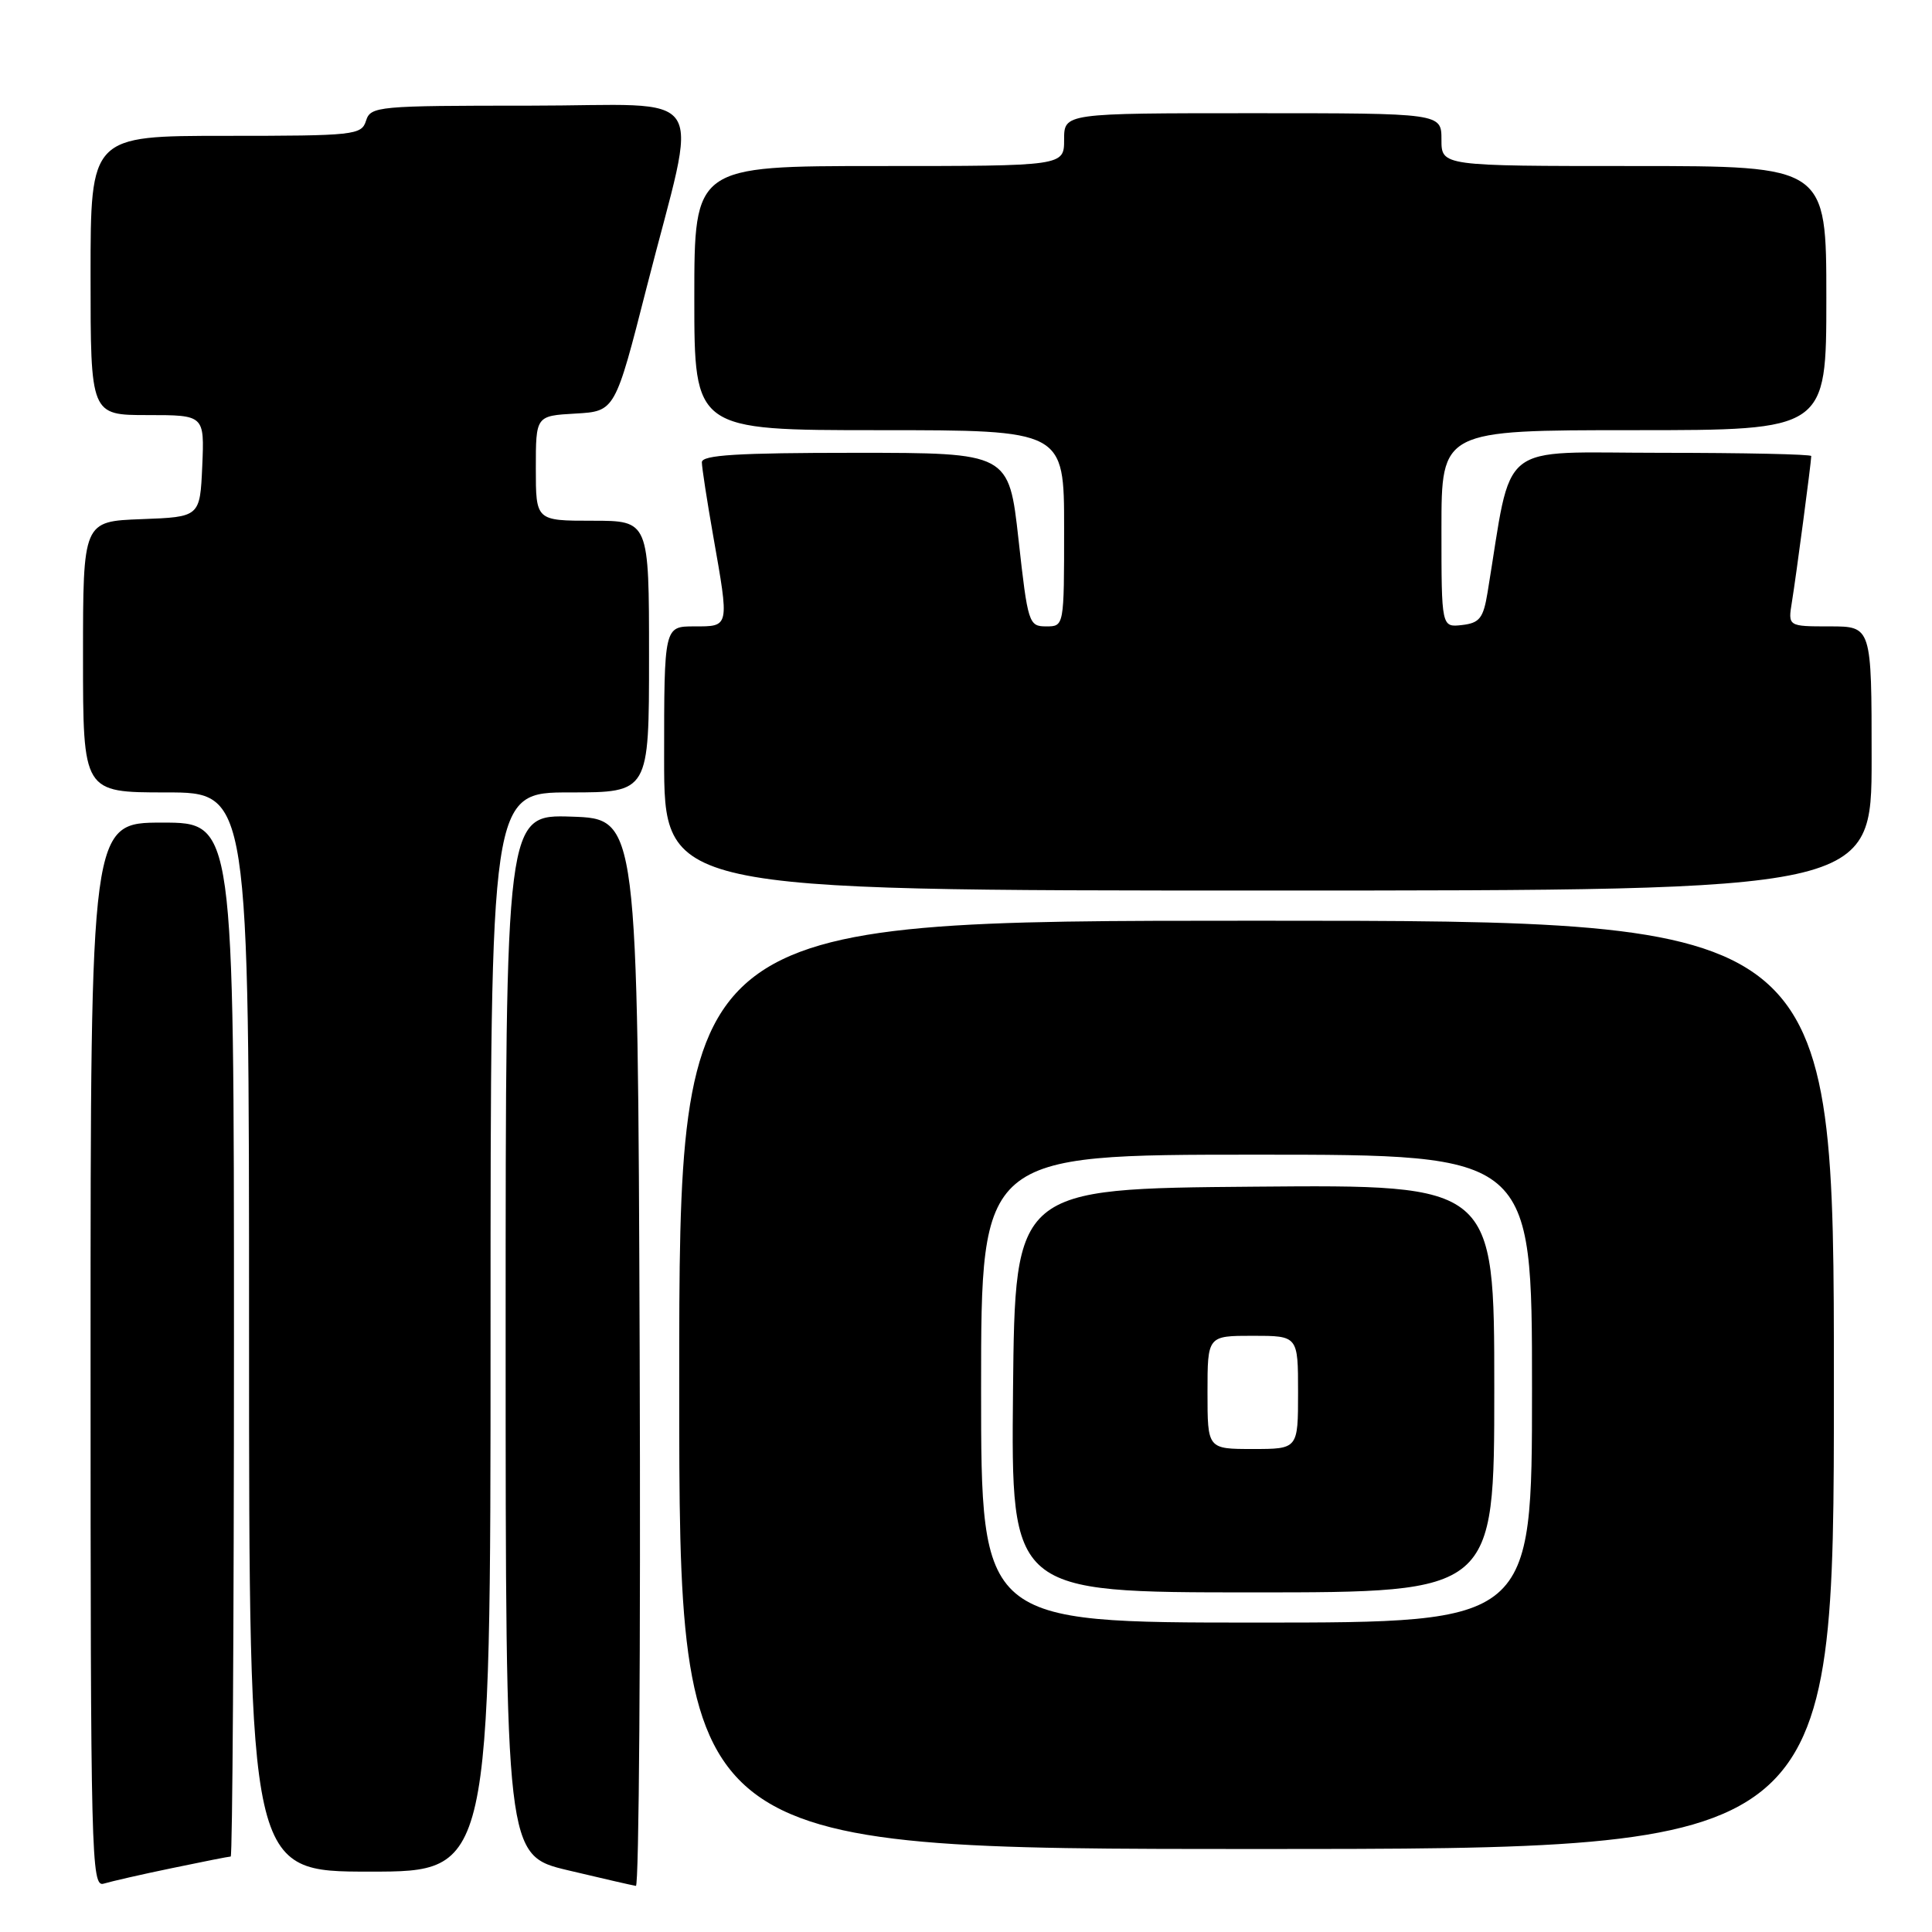 <?xml version="1.0" encoding="UTF-8" standalone="no"?>
<!DOCTYPE svg PUBLIC "-//W3C//DTD SVG 1.1//EN" "http://www.w3.org/Graphics/SVG/1.1/DTD/svg11.dtd" >
<svg xmlns="http://www.w3.org/2000/svg" xmlns:xlink="http://www.w3.org/1999/xlink" version="1.1" viewBox="0 0 256 256">
 <g >
 <path fill="currentColor"
d=" M 22.82 247.53 C 26.84 246.69 30.33 246.00 30.57 246.00 C 30.80 246.00 31.00 215.18 31.00 177.50 C 31.00 109.00 31.00 109.00 21.50 109.00 C 12.00 109.00 12.00 109.00 12.00 179.57 C 12.00 246.31 12.09 250.11 13.75 249.59 C 14.71 249.30 18.79 248.36 22.82 247.53 Z  M 84.76 179.25 C 84.50 108.50 84.50 108.50 75.75 108.21 C 67.00 107.92 67.00 107.92 67.00 176.89 C 67.00 245.85 67.00 245.85 75.25 247.82 C 79.79 248.90 83.84 249.83 84.26 249.89 C 84.67 249.95 84.90 218.16 84.76 179.25 Z  M 65.00 176.50 C 65.00 105.00 65.00 105.00 75.50 105.00 C 86.00 105.00 86.00 105.00 86.00 87.00 C 86.00 69.00 86.00 69.00 78.50 69.00 C 71.00 69.00 71.00 69.00 71.00 62.05 C 71.00 55.10 71.00 55.10 76.25 54.80 C 81.50 54.50 81.50 54.50 85.69 38.06 C 92.60 10.98 94.55 14.00 70.16 14.00 C 50.01 14.00 49.11 14.08 48.50 16.00 C 47.90 17.90 46.99 18.00 29.93 18.00 C 12.00 18.00 12.00 18.00 12.00 36.50 C 12.00 55.00 12.00 55.00 19.55 55.00 C 27.09 55.00 27.09 55.00 26.80 61.75 C 26.50 68.50 26.50 68.50 18.75 68.79 C 11.00 69.08 11.00 69.08 11.00 87.04 C 11.00 105.00 11.00 105.00 22.00 105.00 C 33.00 105.00 33.00 105.00 33.00 176.50 C 33.00 248.00 33.00 248.00 49.00 248.00 C 65.00 248.00 65.00 248.00 65.00 176.50 Z  M 243.00 183.50 C 243.00 122.00 243.00 122.00 166.50 122.00 C 90.00 122.00 90.00 122.00 90.00 183.50 C 90.00 245.00 90.00 245.00 166.50 245.00 C 243.00 245.00 243.00 245.00 243.00 183.50 Z  M 248.00 100.50 C 248.00 83.00 248.00 83.00 242.45 83.00 C 236.91 83.00 236.91 83.00 237.44 79.75 C 237.98 76.46 240.00 61.21 240.00 60.43 C 240.00 60.19 231.04 60.00 220.09 60.00 C 198.06 60.00 200.48 58.05 197.11 78.50 C 196.55 81.91 196.06 82.55 193.73 82.82 C 191.00 83.13 191.00 83.13 191.00 70.07 C 191.00 57.00 191.00 57.00 216.50 57.00 C 242.00 57.00 242.00 57.00 242.00 39.50 C 242.00 22.00 242.00 22.00 216.50 22.00 C 191.00 22.00 191.00 22.00 191.00 18.50 C 191.00 15.00 191.00 15.00 166.00 15.00 C 141.00 15.00 141.00 15.00 141.00 18.50 C 141.00 22.00 141.00 22.00 116.50 22.00 C 92.00 22.00 92.00 22.00 92.00 39.50 C 92.00 57.00 92.00 57.00 116.50 57.00 C 141.00 57.00 141.00 57.00 141.00 70.00 C 141.00 83.00 141.00 83.00 138.62 83.00 C 136.32 83.00 136.19 82.59 134.96 71.50 C 133.68 60.00 133.68 60.00 113.34 60.00 C 97.73 60.00 93.00 60.29 93.00 61.25 C 93.00 61.94 93.68 66.33 94.50 71.00 C 96.65 83.21 96.69 83.00 92.00 83.00 C 88.00 83.00 88.00 83.00 88.00 100.50 C 88.00 118.00 88.00 118.00 168.00 118.00 C 248.00 118.00 248.00 118.00 248.00 100.50 Z  M 130.00 184.00 C 130.00 153.00 130.00 153.00 166.50 153.00 C 203.00 153.00 203.00 153.00 203.00 184.00 C 203.00 215.00 203.00 215.00 166.50 215.00 C 130.00 215.00 130.00 215.00 130.00 184.00 Z  M 198.00 183.99 C 198.00 156.97 198.00 156.97 166.25 157.24 C 134.50 157.50 134.50 157.50 134.23 184.25 C 133.97 211.00 133.97 211.00 165.98 211.00 C 198.00 211.00 198.00 211.00 198.00 183.99 Z  M 160.00 184.50 C 160.00 177.00 160.00 177.00 166.00 177.00 C 172.00 177.00 172.00 177.00 172.00 184.50 C 172.00 192.00 172.00 192.00 166.00 192.00 C 160.00 192.00 160.00 192.00 160.00 184.50 Z "/>
</g>
</svg>